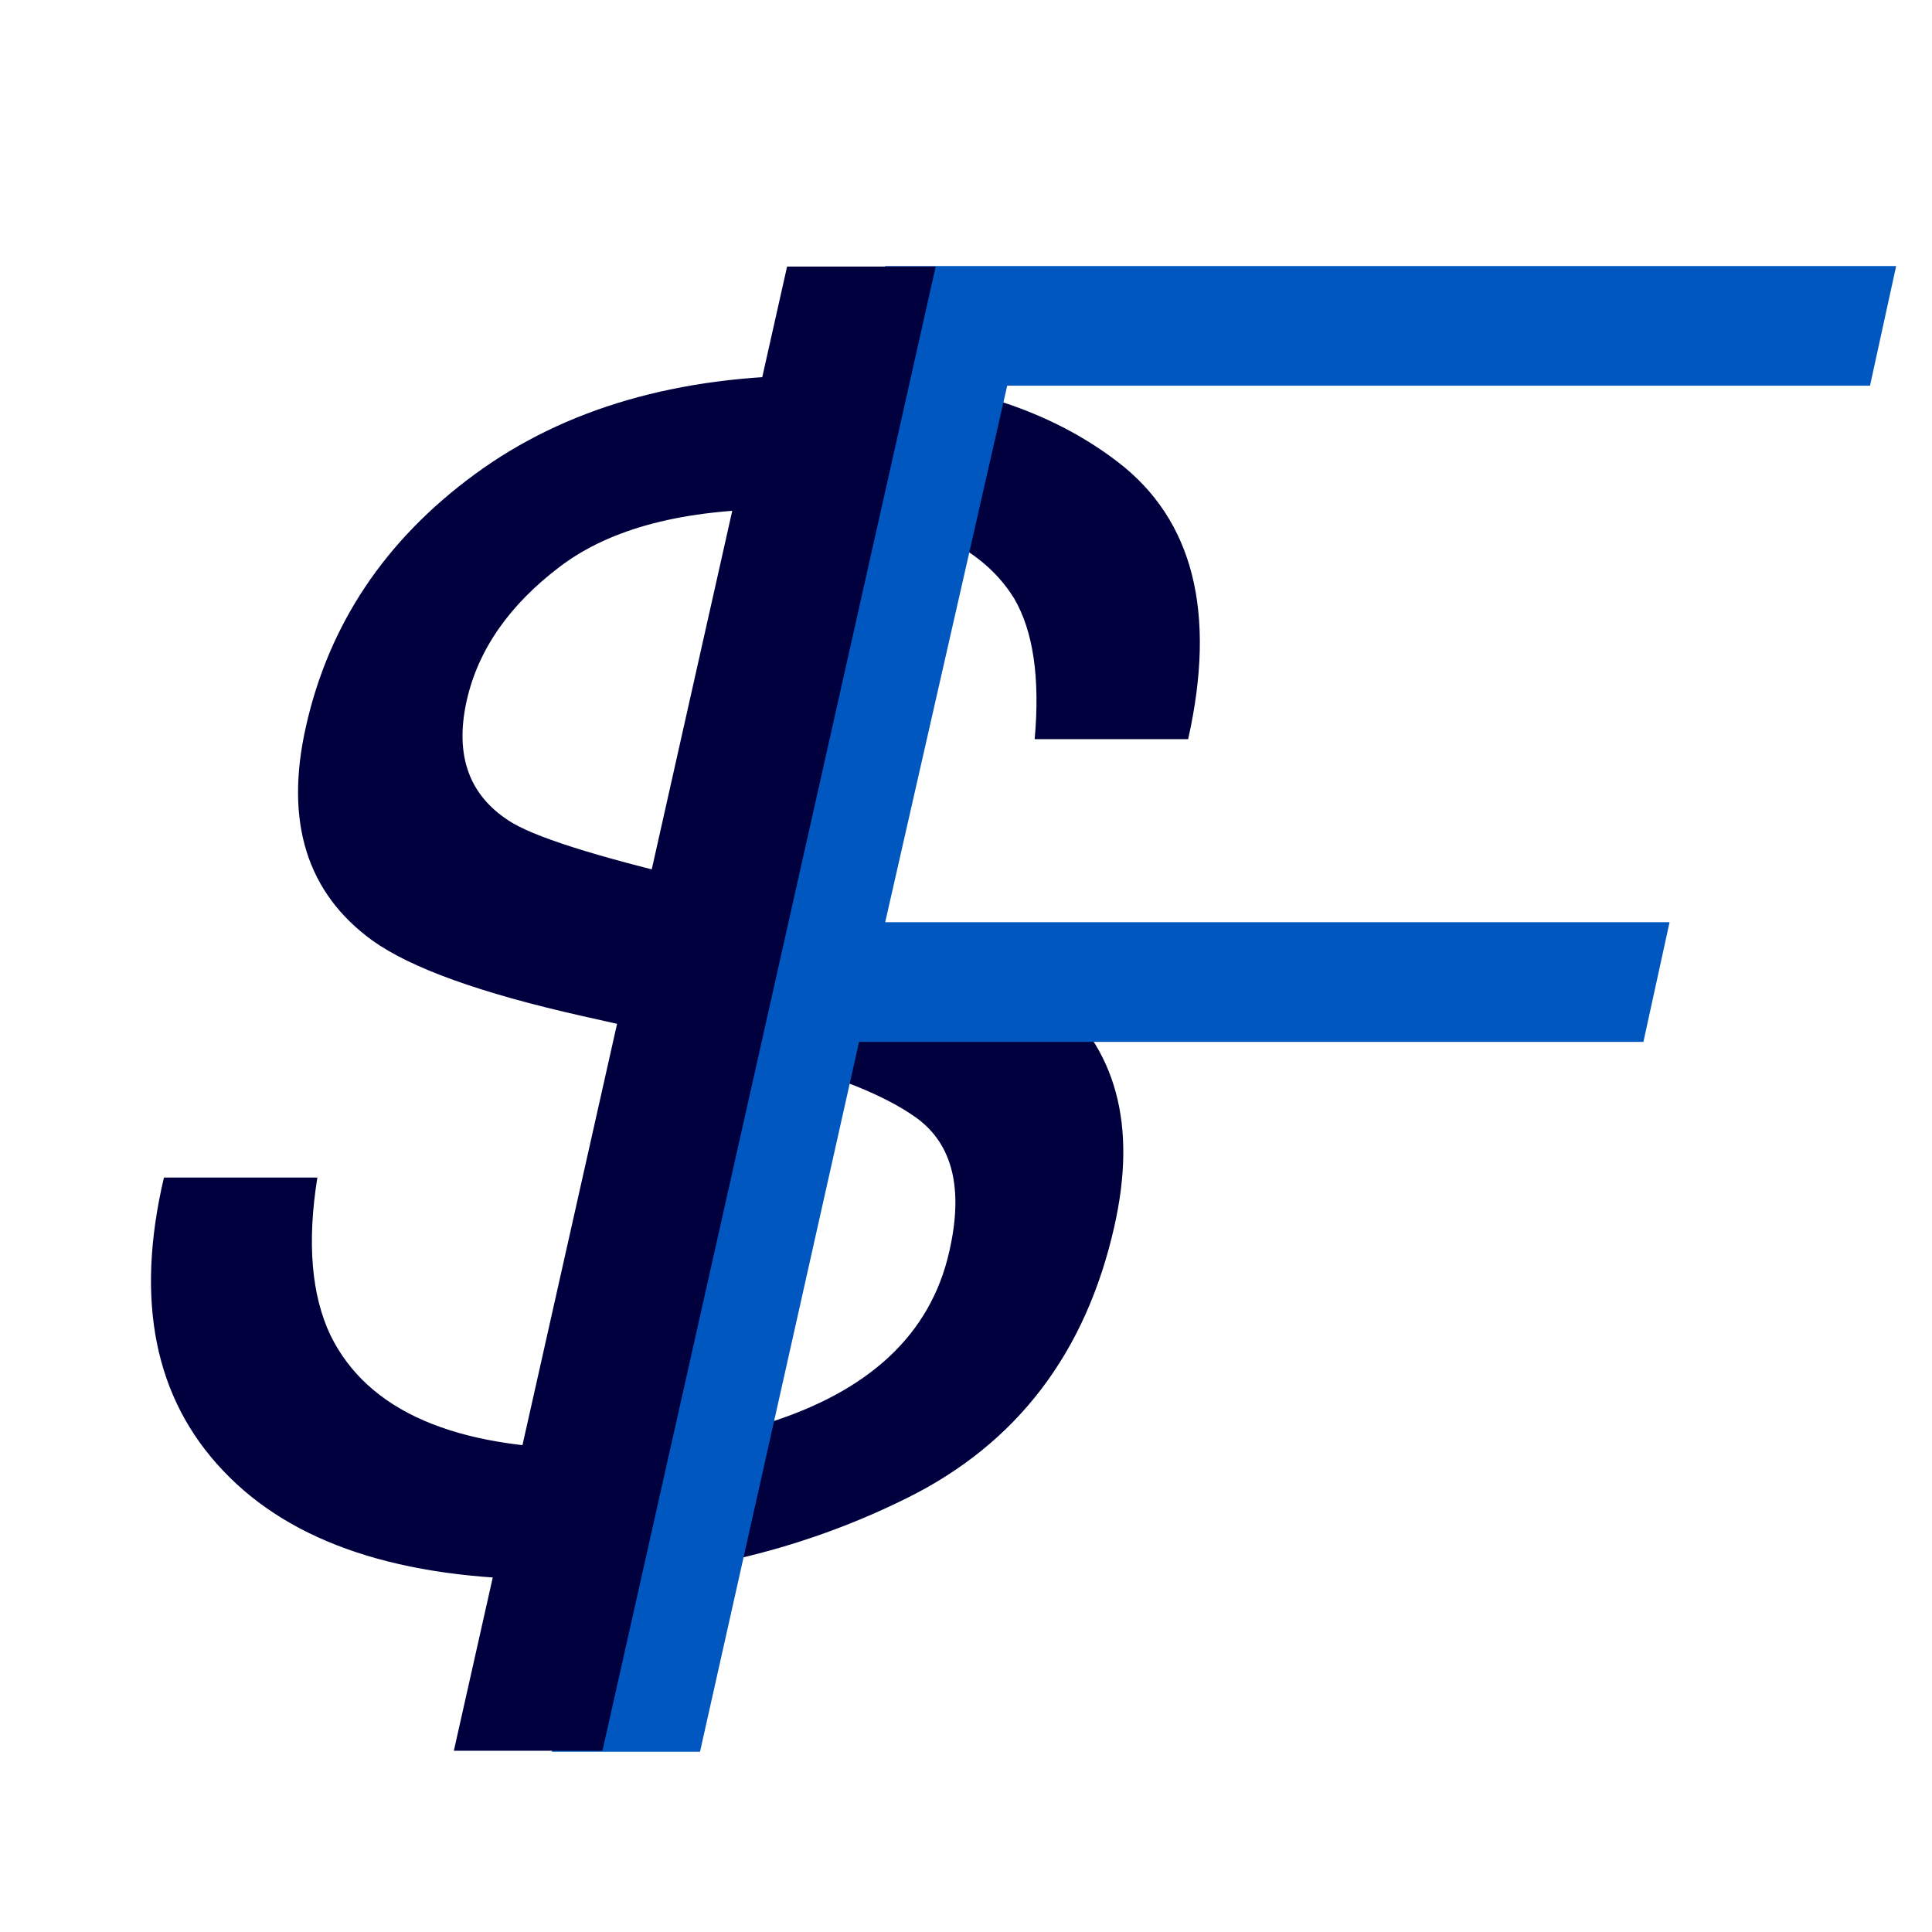 <?xml version="1.0" encoding="utf-8"?>
<!-- Generator: Adobe Illustrator 23.0.1, SVG Export Plug-In . SVG Version: 6.00 Build 0)  -->
<svg version="1.1" xmlns="http://www.w3.org/2000/svg" xmlns:xlink="http://www.w3.org/1999/xlink" x="0px" y="0px"
	 viewBox="0 0 1024 1024" style="enable-background:new 0 0 1024 1024;" xml:space="preserve">
<style type="text/css">
	.st0{fill:#FFFFFF;}
	.st1{fill:#00003F;}
	.st2{fill:#0057C0;}
</style>
<g id="Layer_2">
	<rect class="st0" width="1024" height="1024"/>
</g>
<g id="Layer_1">
	<g>
		<path class="st1" d="M168.21,624.13c-5.51,34.33-3.19,62.21,6.96,83.63c19.72,40.1,65.83,60.15,138.33,60.15
			c32.47,0,63.07-4.39,91.78-13.18c55.39-17.03,88.01-47.51,97.87-91.46c7.54-32.96,1.88-56.44-16.96-70.45
			c-18.85-13.73-50.61-25.68-95.26-35.84l-82.65-18.54c-53.65-12.08-90.63-25.4-110.92-39.96c-34.8-25.26-46.54-63.03-35.23-113.29
			c12.18-54.38,42.04-99.01,89.61-133.89c47.56-34.88,107.73-52.32,180.52-52.32c66.99,0,120.42,15.31,160.29,45.93
			c39.87,30.63,52.27,79.58,37.19,146.87h-81.34c2.9-32.4-0.73-57.26-10.87-74.57c-19.43-31.58-60.76-47.38-123.97-47.38
			c-51.04,0-89.97,10.16-116.79,30.49c-26.83,20.33-43.28,43.95-49.37,70.86c-6.67,29.66,1.45,51.36,24.36,65.09
			c15.08,8.79,51.33,19.77,108.75,32.96l85.26,19.36c41.17,9.34,71.62,22.11,91.35,38.31c34.51,28.29,45.67,69.35,33.49,123.18
			c-15.08,67.02-51.62,114.94-109.62,143.78c-58,28.84-121.08,43.26-189.22,43.26c-79.46,0-137.31-19.22-173.56-57.68
			c-36.25-38.17-46.69-89.94-31.32-155.31H168.21z"/>
	</g>
	<g>
		<path class="st2" d="M292.49,928.47L469.17,141h535.83l-13.86,63.43h-457.3L469.17,488.8H884.9l-13.86,63.43H455.32l-84.3,376.23
			H292.49z"/>
	</g>
	<polygon class="st1" points="417.17,141.29 240.55,927.94 319.31,927.94 495.93,141.29 	"/>
</g>
</svg>
